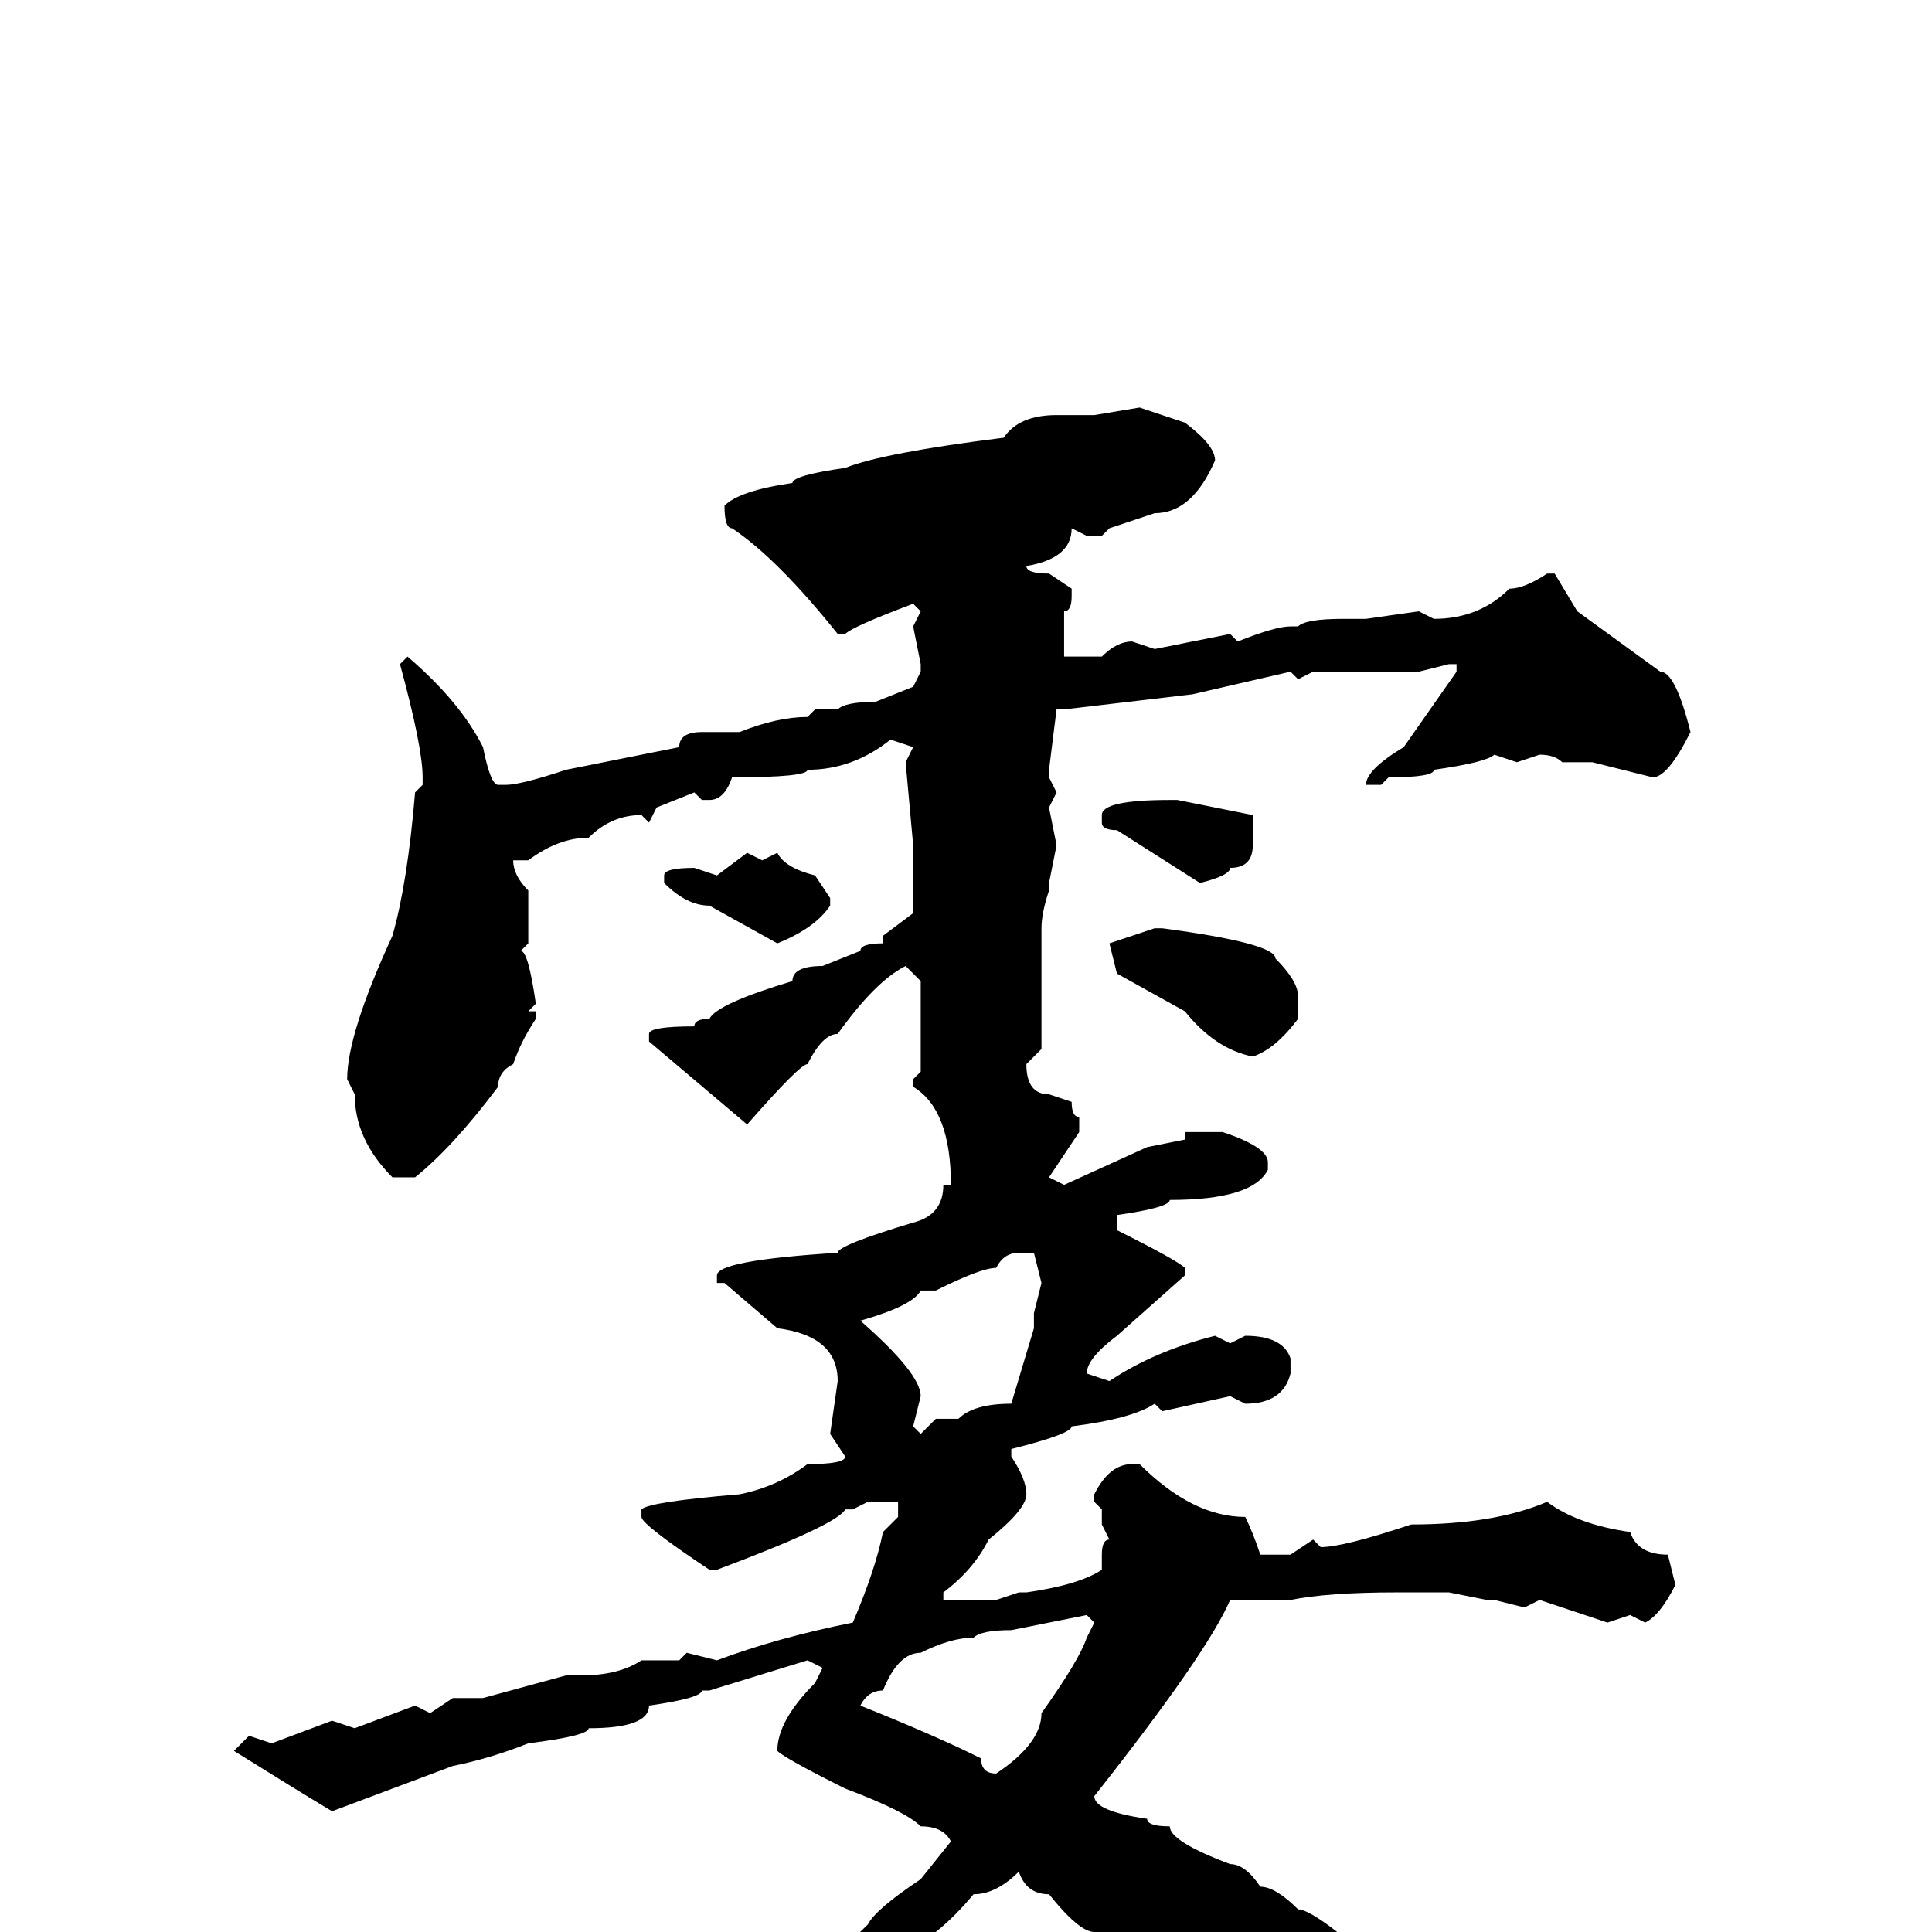 <svg xmlns="http://www.w3.org/2000/svg" viewBox="0 -256 256 256">
	<path fill="#000000" d="M151 -202L157 -200Q161 -197 161 -195Q158 -188 153 -188L147 -186L146 -185H144L142 -186Q142 -182 136 -181Q136 -180 139 -180L142 -178V-177Q142 -175 141 -175V-174V-172V-169H146Q148 -171 150 -171L153 -170L163 -172L164 -171Q169 -173 171 -173H172Q173 -174 178 -174H181L188 -175L190 -174Q196 -174 200 -178Q202 -178 205 -180H206L209 -175L220 -167Q222 -167 224 -159Q221 -153 219 -153L211 -155H207Q206 -156 204 -156L201 -155L198 -156Q197 -155 190 -154Q190 -153 184 -153L183 -152H181Q181 -154 186 -157L193 -167V-168H192L188 -167H184H181H180H175H174L172 -166L171 -167L158 -164L141 -162H140L139 -154V-153L140 -151L139 -149L140 -144L139 -139V-138Q138 -135 138 -133V-132V-129V-127V-122V-117L136 -115Q136 -111 139 -111L142 -110Q142 -108 143 -108V-106L139 -100L141 -99L152 -104L157 -105V-106H162Q168 -104 168 -102V-101Q166 -97 155 -97Q155 -96 148 -95V-94V-93Q156 -89 157 -88V-87L148 -79Q144 -76 144 -74L147 -73Q153 -77 161 -79L163 -78L165 -79Q170 -79 171 -76V-74Q170 -70 165 -70L163 -71L154 -69L153 -70Q150 -68 142 -67Q142 -66 134 -64V-63Q136 -60 136 -58Q136 -56 131 -52Q129 -48 125 -45V-44H130H132L135 -45H136Q143 -46 146 -48V-50Q146 -52 147 -52L146 -54V-56L145 -57V-58Q147 -62 150 -62H151Q158 -55 165 -55Q166 -53 167 -50H171L174 -52L175 -51Q178 -51 187 -54Q198 -54 205 -57Q209 -54 216 -53Q217 -50 221 -50L222 -46Q220 -42 218 -41L216 -42L213 -41L204 -44L202 -43L198 -44H197L192 -45H185Q176 -45 171 -44H163Q160 -37 145 -18Q145 -16 152 -15Q152 -14 155 -14Q155 -12 163 -9Q165 -9 167 -6Q169 -6 172 -3Q174 -3 182 4Q184 4 187 16Q184 22 181 23L178 24Q168 20 167 18Q167 17 164 16Q160 10 155 6Q152 5 145 0Q143 0 139 -5Q136 -5 135 -8Q132 -5 129 -5Q124 1 119 3Q108 11 103 12Q87 20 72 23Q72 24 63 26L62 25Q63 23 72 21Q88 16 91 14Q92 14 99 9Q108 6 115 -1Q116 -3 122 -7L126 -12Q125 -14 122 -14Q120 -16 112 -19Q104 -23 103 -24Q103 -28 108 -33L109 -35L107 -36L94 -32H93Q93 -31 86 -30Q86 -27 78 -27Q78 -26 70 -25Q65 -23 60 -22L44 -16Q39 -19 31 -24L33 -26L36 -25L44 -28L47 -27L55 -30L57 -29L60 -31H64L75 -34H77Q82 -34 85 -36H90L91 -37L95 -36Q103 -39 113 -41Q116 -48 117 -53L119 -55V-57H117H115L113 -56H112Q111 -54 95 -48H94Q85 -54 85 -55V-56Q86 -57 98 -58Q103 -59 107 -62Q112 -62 112 -63L110 -66L111 -73Q111 -79 103 -80L96 -86H95V-87Q95 -89 111 -90Q111 -91 121 -94Q125 -95 125 -99H126Q126 -109 121 -112V-113L122 -114V-117V-119V-124V-126L120 -128Q116 -126 111 -119Q109 -119 107 -115Q106 -115 99 -107L86 -118V-119Q86 -120 92 -120Q92 -121 94 -121Q95 -123 105 -126Q105 -128 109 -128L114 -130Q114 -131 117 -131V-132L121 -135V-140V-144L120 -155L121 -157L118 -158Q113 -154 107 -154Q107 -153 97 -153Q96 -150 94 -150H93L92 -151L87 -149L86 -147L85 -148Q81 -148 78 -145Q74 -145 70 -142H68Q68 -140 70 -138V-131L69 -130Q70 -130 71 -123L70 -122H71V-121Q69 -118 68 -115Q66 -114 66 -112Q60 -104 55 -100H52Q47 -105 47 -111L46 -113Q46 -119 52 -132Q54 -139 55 -151L56 -152V-153Q56 -157 53 -168L54 -169Q61 -163 64 -157Q65 -152 66 -152H67Q69 -152 75 -154L90 -157Q90 -159 93 -159H98Q103 -161 107 -161L108 -162H110H111Q112 -163 116 -163L121 -165L122 -167V-168L121 -173L122 -175L121 -176Q113 -173 112 -172H111Q103 -182 97 -186Q96 -186 96 -189Q98 -191 105 -192Q105 -193 112 -194Q117 -196 133 -198Q135 -201 140 -201H145ZM155 -150H156L166 -148V-145V-144Q166 -141 163 -141Q163 -140 159 -139L148 -146Q146 -146 146 -147V-148Q146 -150 155 -150ZM99 -143L101 -142L103 -143Q104 -141 108 -140L110 -137V-136Q108 -133 103 -131L94 -136Q91 -136 88 -139V-140Q88 -141 92 -141L95 -140ZM153 -133H154Q169 -131 169 -129Q172 -126 172 -124V-121Q169 -117 166 -116Q161 -117 157 -122L148 -127L147 -131ZM124 -85H122Q121 -83 114 -81Q122 -74 122 -71L121 -67L122 -66L124 -68H127Q129 -70 134 -70L137 -80V-82L138 -86L137 -90H135Q133 -90 132 -88Q130 -88 124 -85ZM129 -39Q126 -39 122 -37Q119 -37 117 -32Q115 -32 114 -30Q124 -26 130 -23Q130 -21 132 -21Q138 -25 138 -29Q143 -36 144 -39L145 -41L144 -42L134 -40Q130 -40 129 -39Z"/>
</svg>